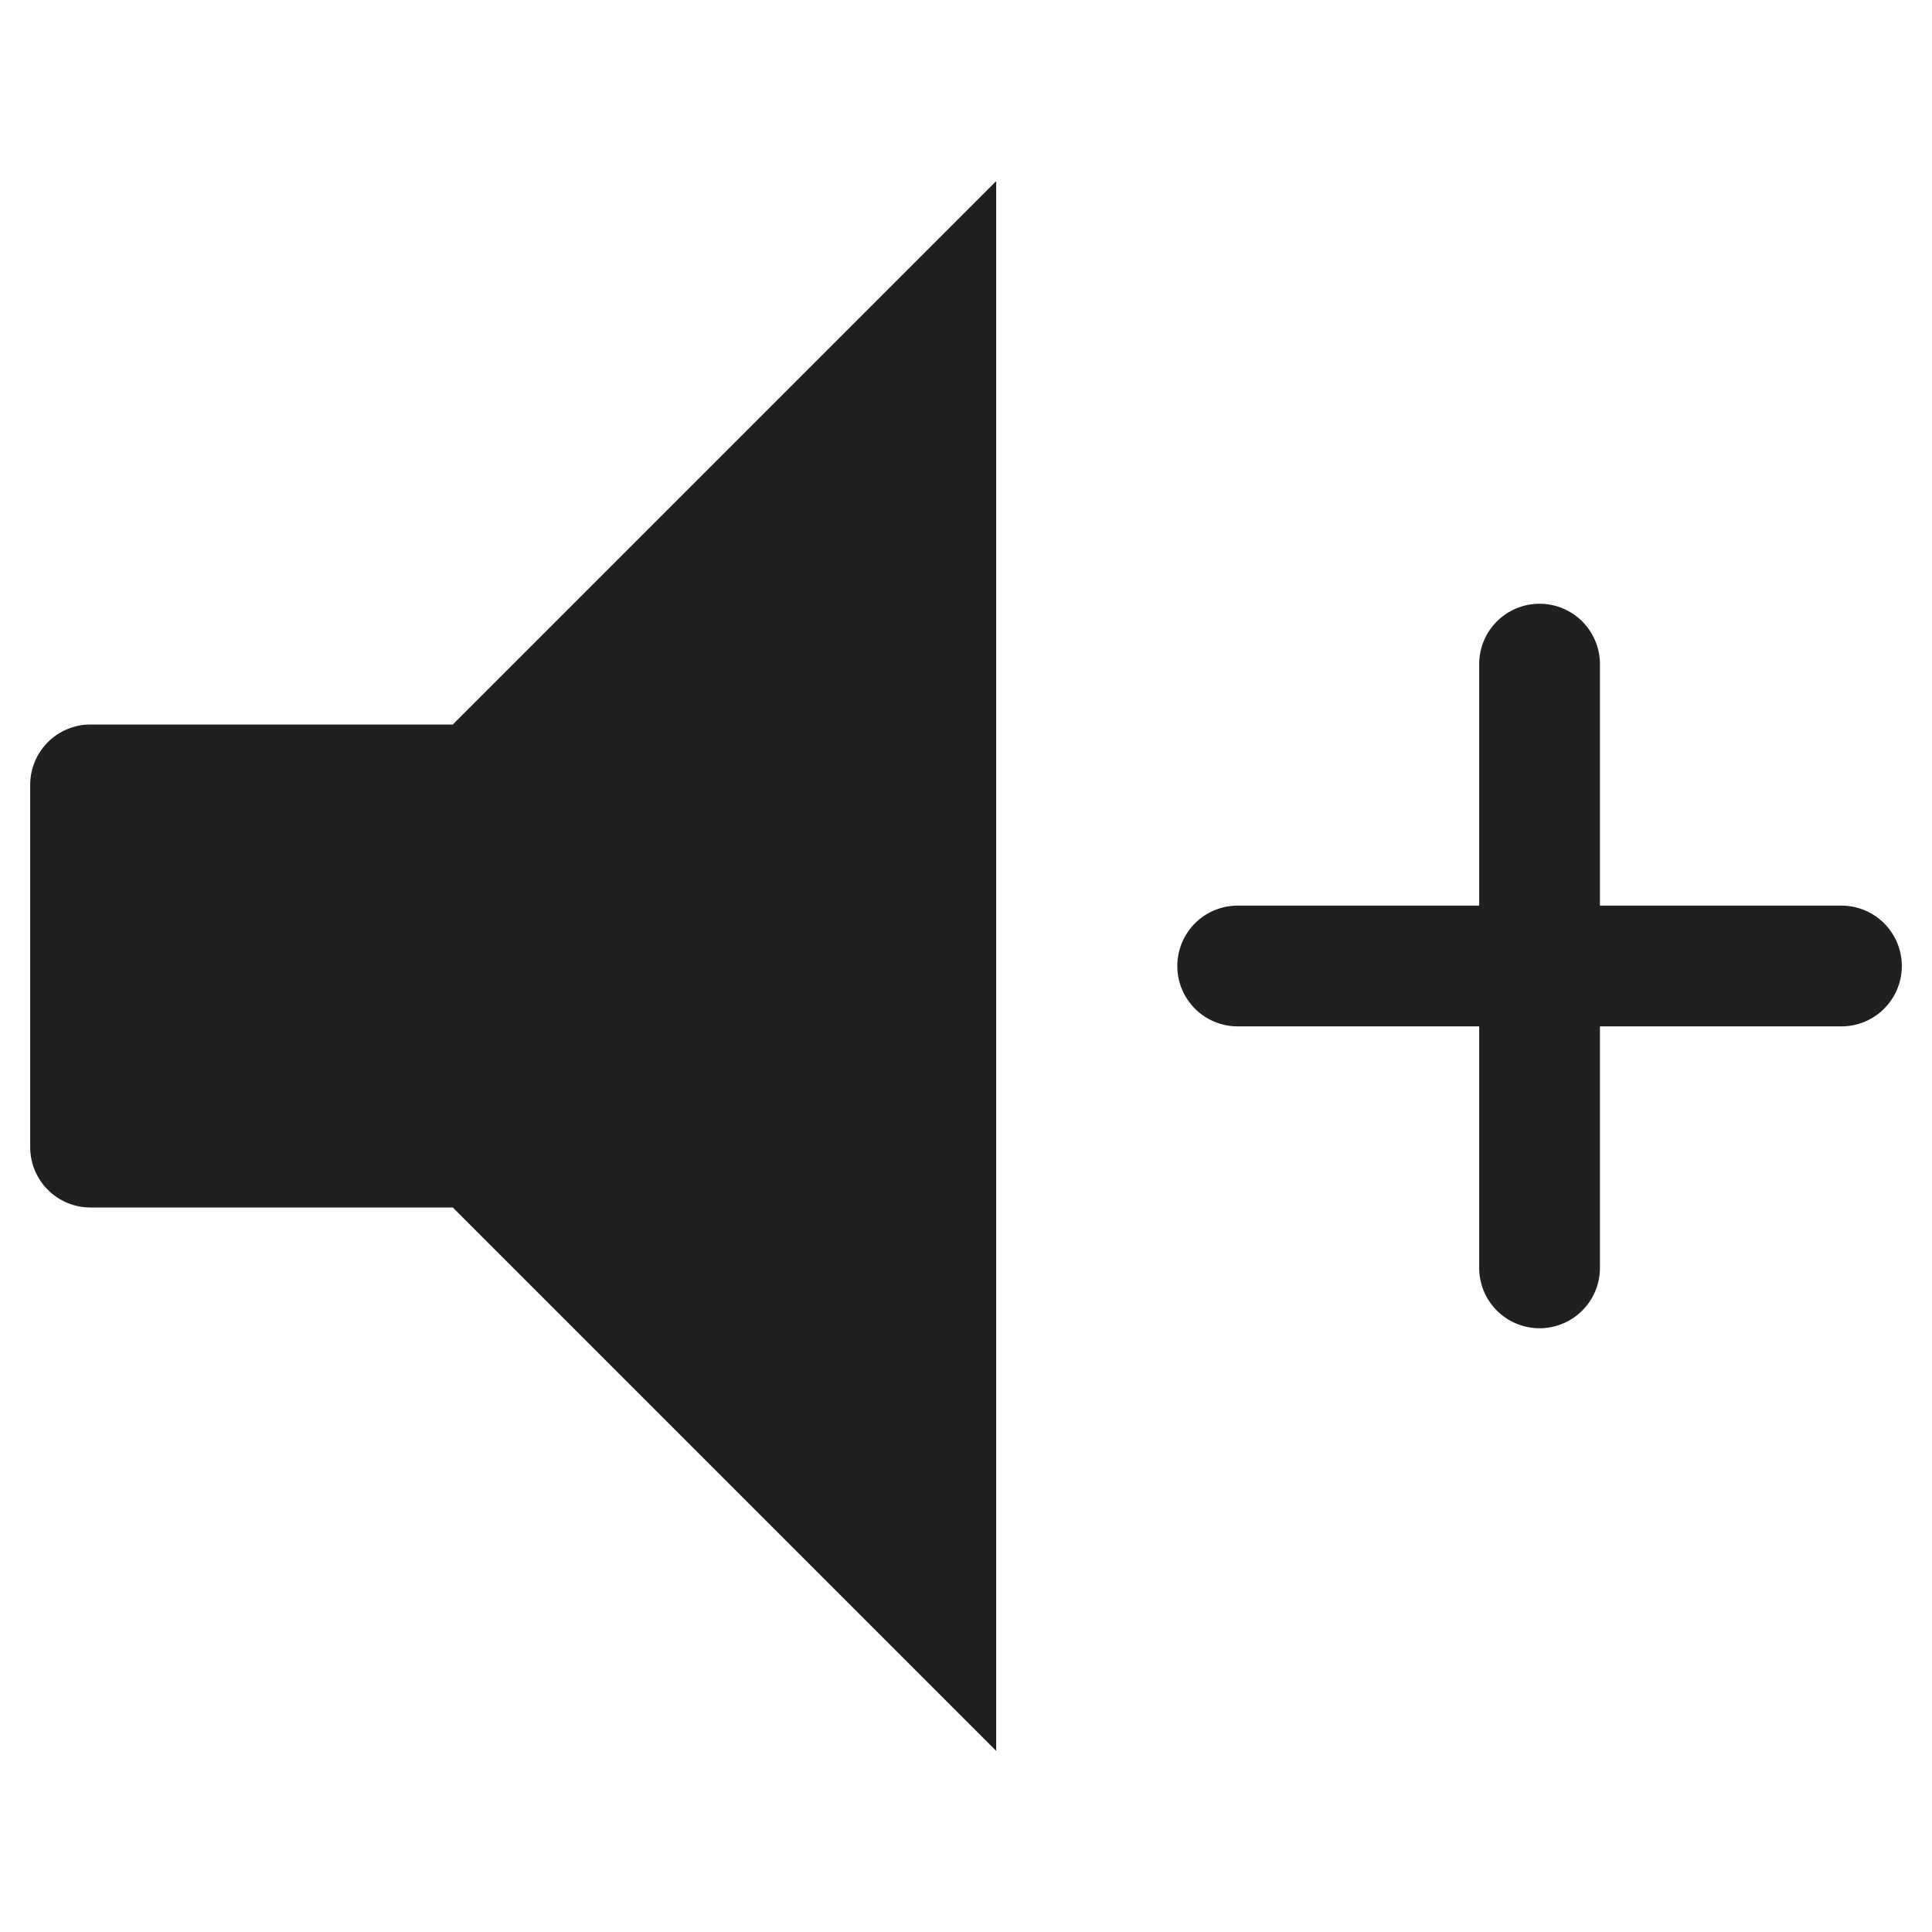 <svg xmlns="http://www.w3.org/2000/svg" viewBox="0 0 64 64" aria-labelledby="title" aria-describedby="desc"><path data-name="layer2" d="M3 24a2 2 0 0 0-2 2v12a2 2 0 0 0 2 2h12l18 18V6L15 24z" fill="#202020"/><path data-name="layer1" d="M61 30h-8v-8a2 2 0 1 0-4 0v8h-8a2 2 0 0 0 0 4h8v8a2 2 0 1 0 4 0v-8h8a2 2 0 0 0 0-4z" fill="#202020"/></svg>